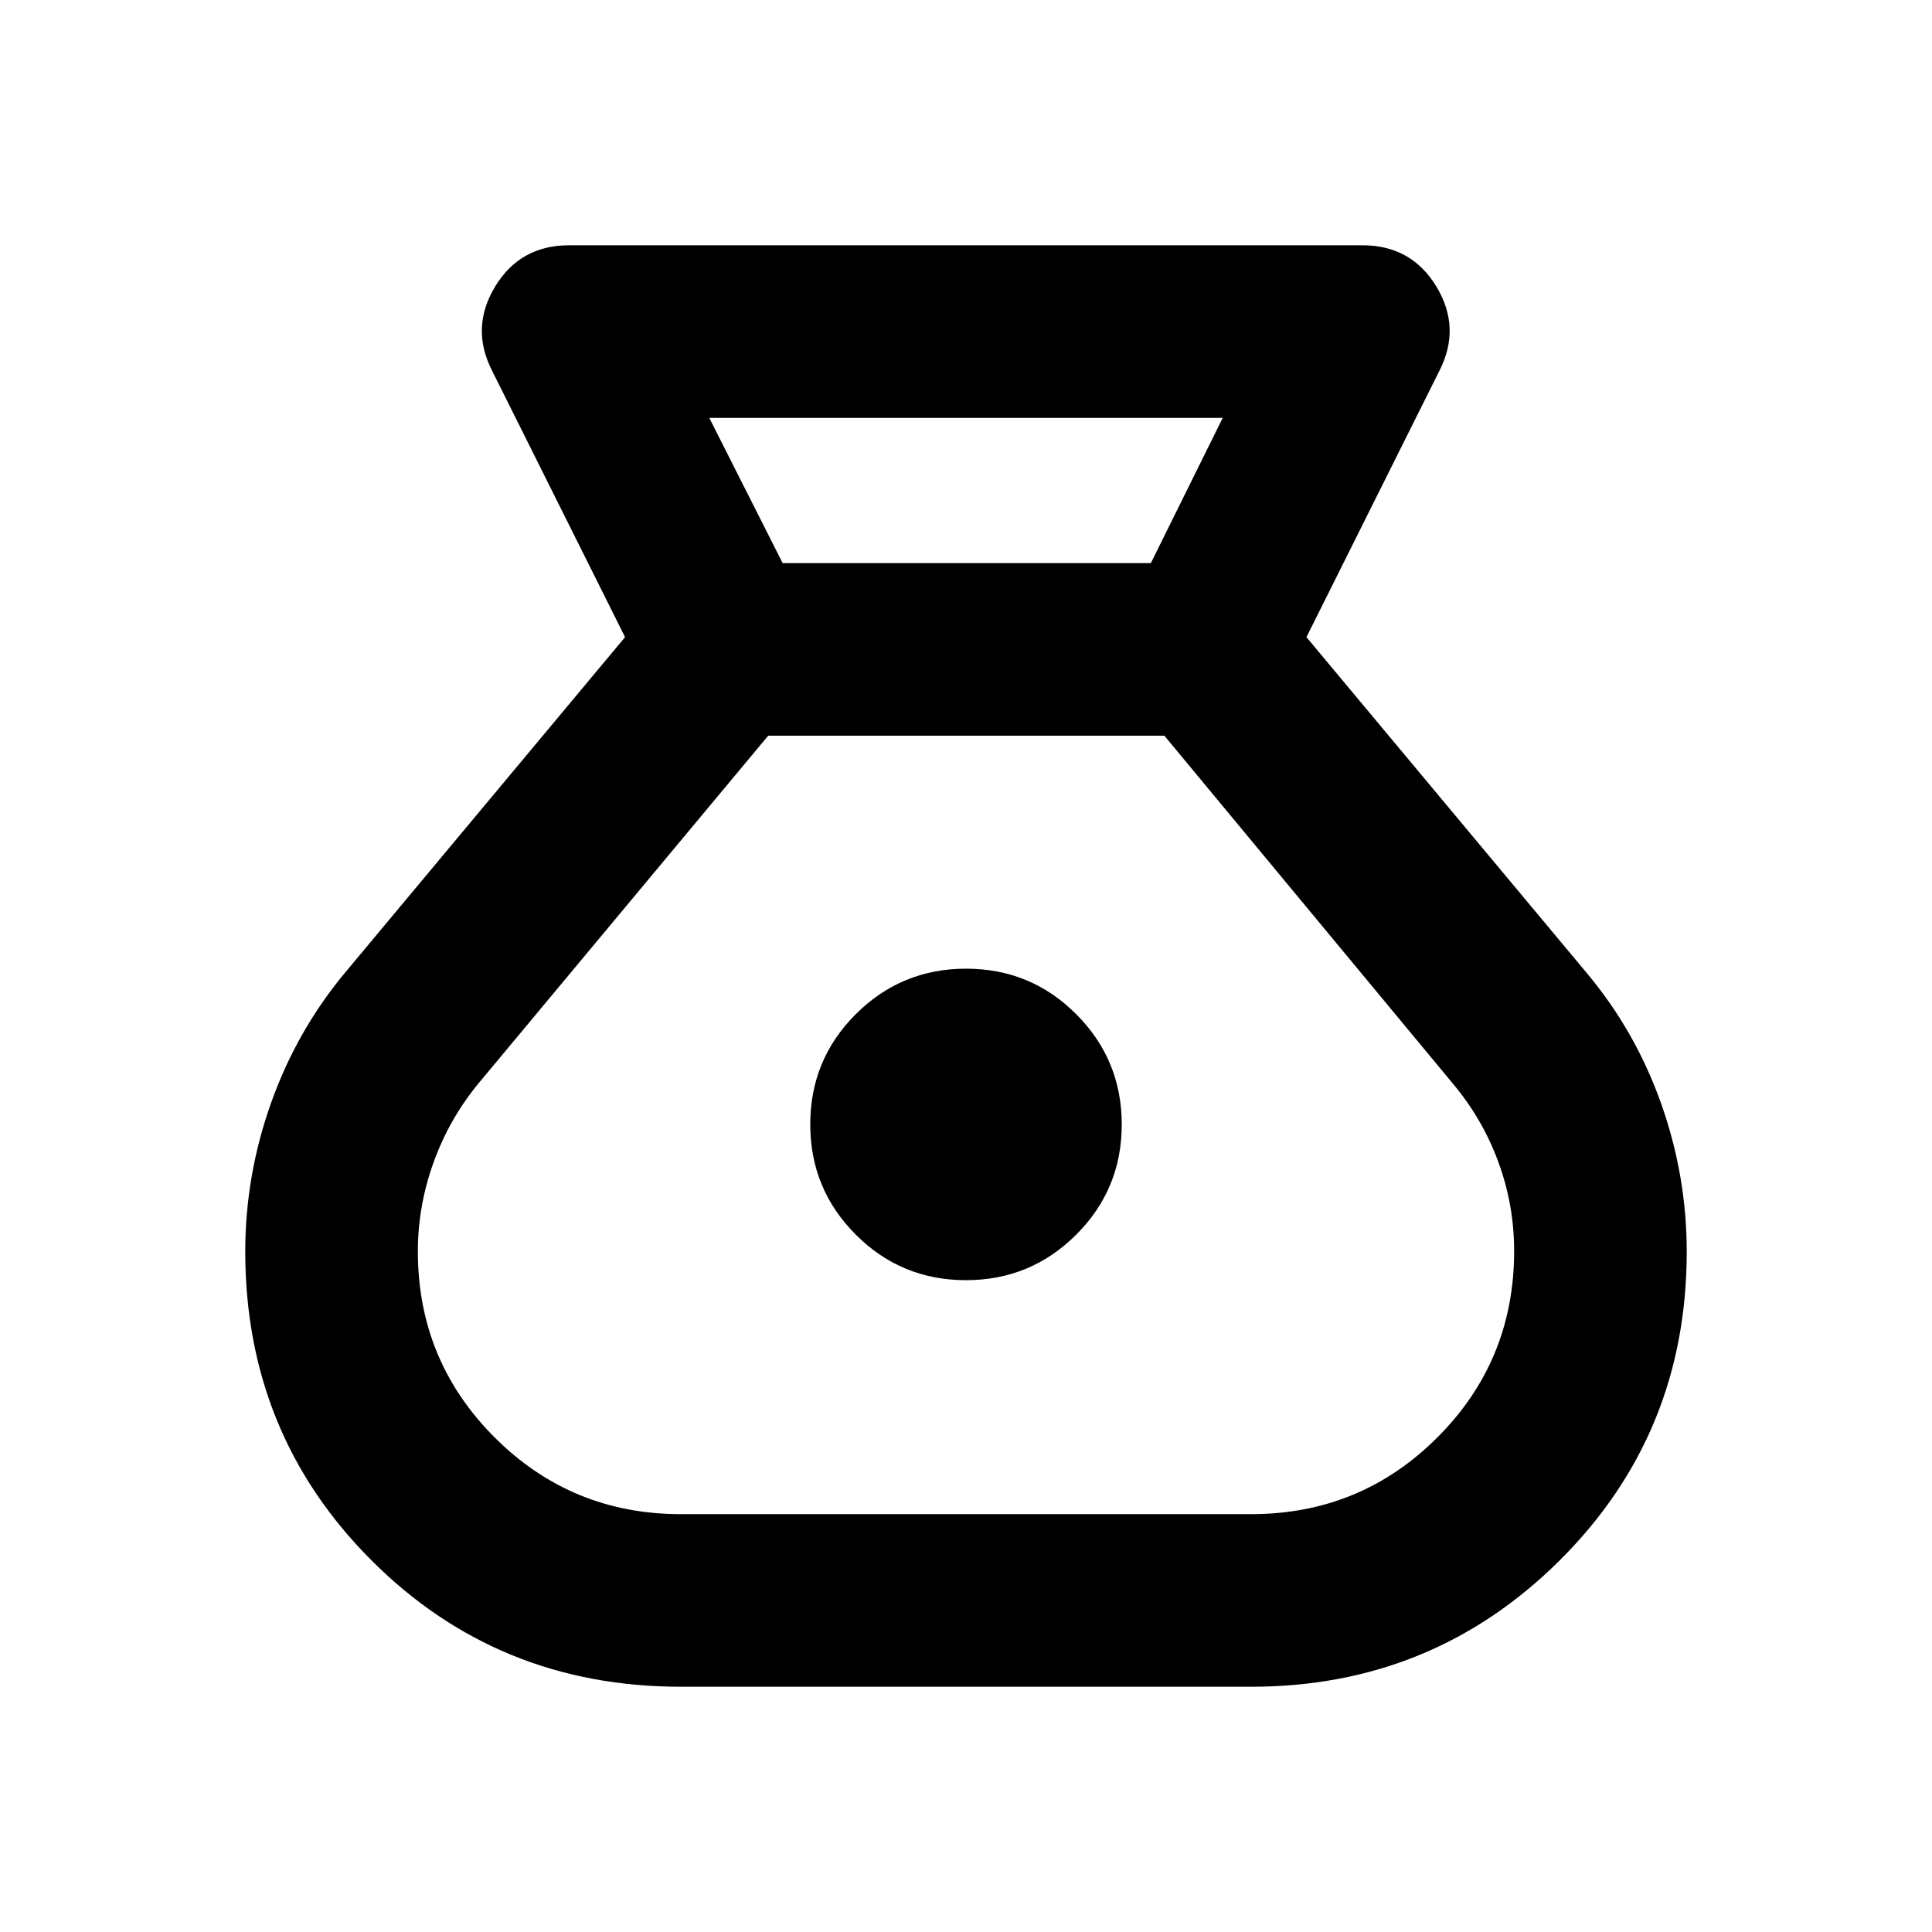 <svg xmlns="http://www.w3.org/2000/svg" height="24" viewBox="0 -960 960 960" width="24"><path d="M338.3-121.87q-90.92 0-153.67-62.75-62.76-62.75-62.76-153.49 0-37.89 12.87-74 12.88-36.11 37.06-65l138.79-166.3-66.05-132.33q-10.93-21.37 1.49-41.88 12.43-20.51 36.8-20.51h394.1q24.37 0 36.8 20.51 12.42 20.51 1.49 41.88l-66.05 132.33 138.79 166.3q24.45 28.96 37.31 65.07 12.86 36.11 12.86 73.96 0 90.65-63.13 153.43-63.12 62.78-153.3 62.78H338.3Zm141.66-202.02q-32.16 0-54.75-22.64-22.6-22.65-22.6-54.8t22.64-54.75q22.64-22.59 54.79-22.59 32.16 0 54.75 22.64 22.6 22.64 22.6 54.79t-22.64 54.75q-22.64 22.6-54.79 22.6ZM388.89-680.2h182.96l35.72-72.17H352.43l36.46 72.17ZM338.3-207.63h283.4q54.39 0 92.53-38.13t38.14-92.6q0-22.94-7.89-44.37-7.89-21.42-22.65-38.94L578.57-594.43H381.7L238.17-422.17q-14.76 17.76-22.65 39.52-7.89 21.76-7.89 44.47 0 54.27 38.14 92.41 38.14 38.14 92.53 38.14Z"/></svg>